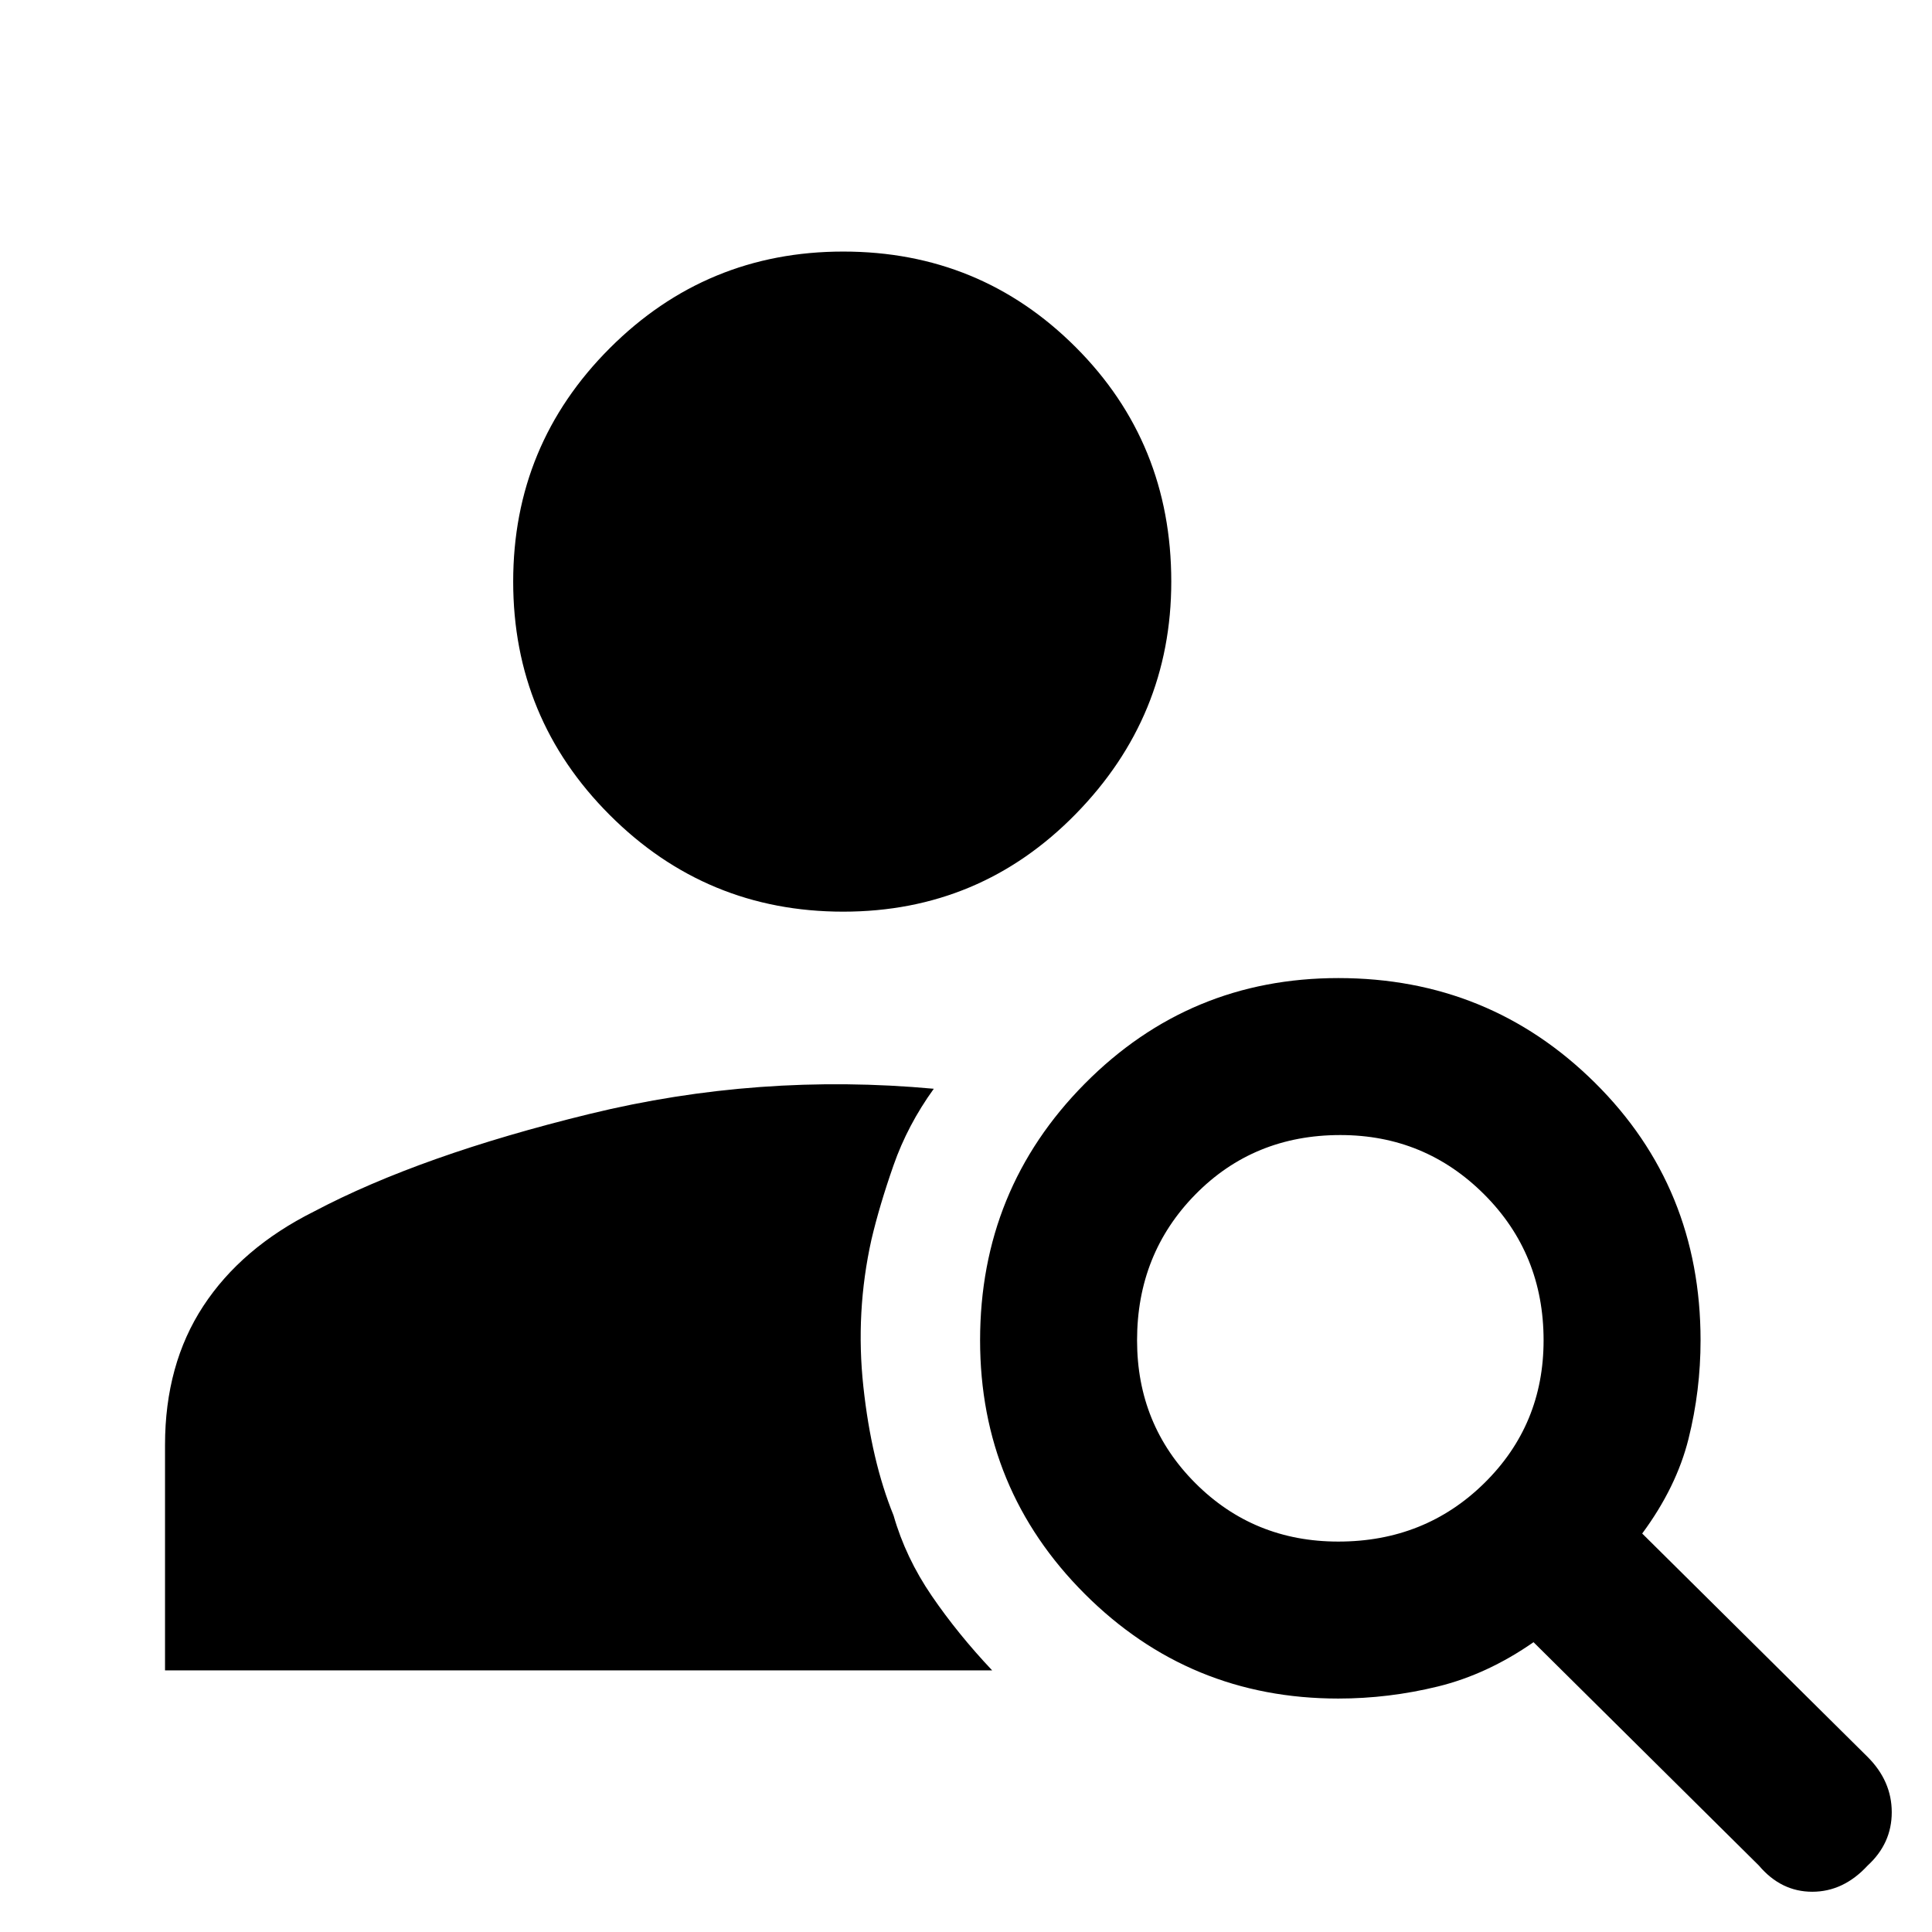 <svg xmlns="http://www.w3.org/2000/svg" height="48" width="48"><path d="M20.95 22.65Q17.55 22.65 15.15 20.25Q12.75 17.85 12.75 14.45Q12.75 11.05 15.15 8.65Q17.55 6.25 20.95 6.25Q24.35 6.25 26.725 8.625Q29.1 11 29.1 14.45Q29.1 17.8 26.725 20.225Q24.35 22.65 20.95 22.65ZM43.7 46.35 38.1 40.8Q36.95 41.6 35.725 41.9Q34.5 42.2 33.25 42.2Q29.55 42.2 26.95 39.6Q24.35 37 24.35 33.3Q24.35 29.55 26.95 26.925Q29.55 24.3 33.25 24.3Q37 24.3 39.625 26.9Q42.25 29.5 42.25 33.3Q42.25 34.55 41.95 35.75Q41.65 36.95 40.8 38.1L46.4 43.65Q47 44.25 47 45.025Q47 45.8 46.4 46.35Q45.8 47 45.025 47Q44.25 47 43.7 46.35ZM33.25 38.3Q35.4 38.3 36.875 36.85Q38.35 35.4 38.35 33.3Q38.35 31.15 36.875 29.675Q35.4 28.2 33.3 28.2Q31.15 28.2 29.7 29.675Q28.25 31.15 28.25 33.3Q28.25 35.4 29.7 36.85Q31.15 38.3 33.25 38.3ZM4.1 41.5V35.9Q4.1 33.9 5.05 32.45Q6 31 7.8 30.1Q10.45 28.7 14.65 27.675Q18.85 26.65 23.2 27.05Q22.55 27.95 22.2 28.95Q21.85 29.95 21.65 30.8Q21.25 32.6 21.45 34.45Q21.65 36.3 22.2 37.65Q22.5 38.7 23.15 39.65Q23.8 40.6 24.65 41.5Z"/></svg>